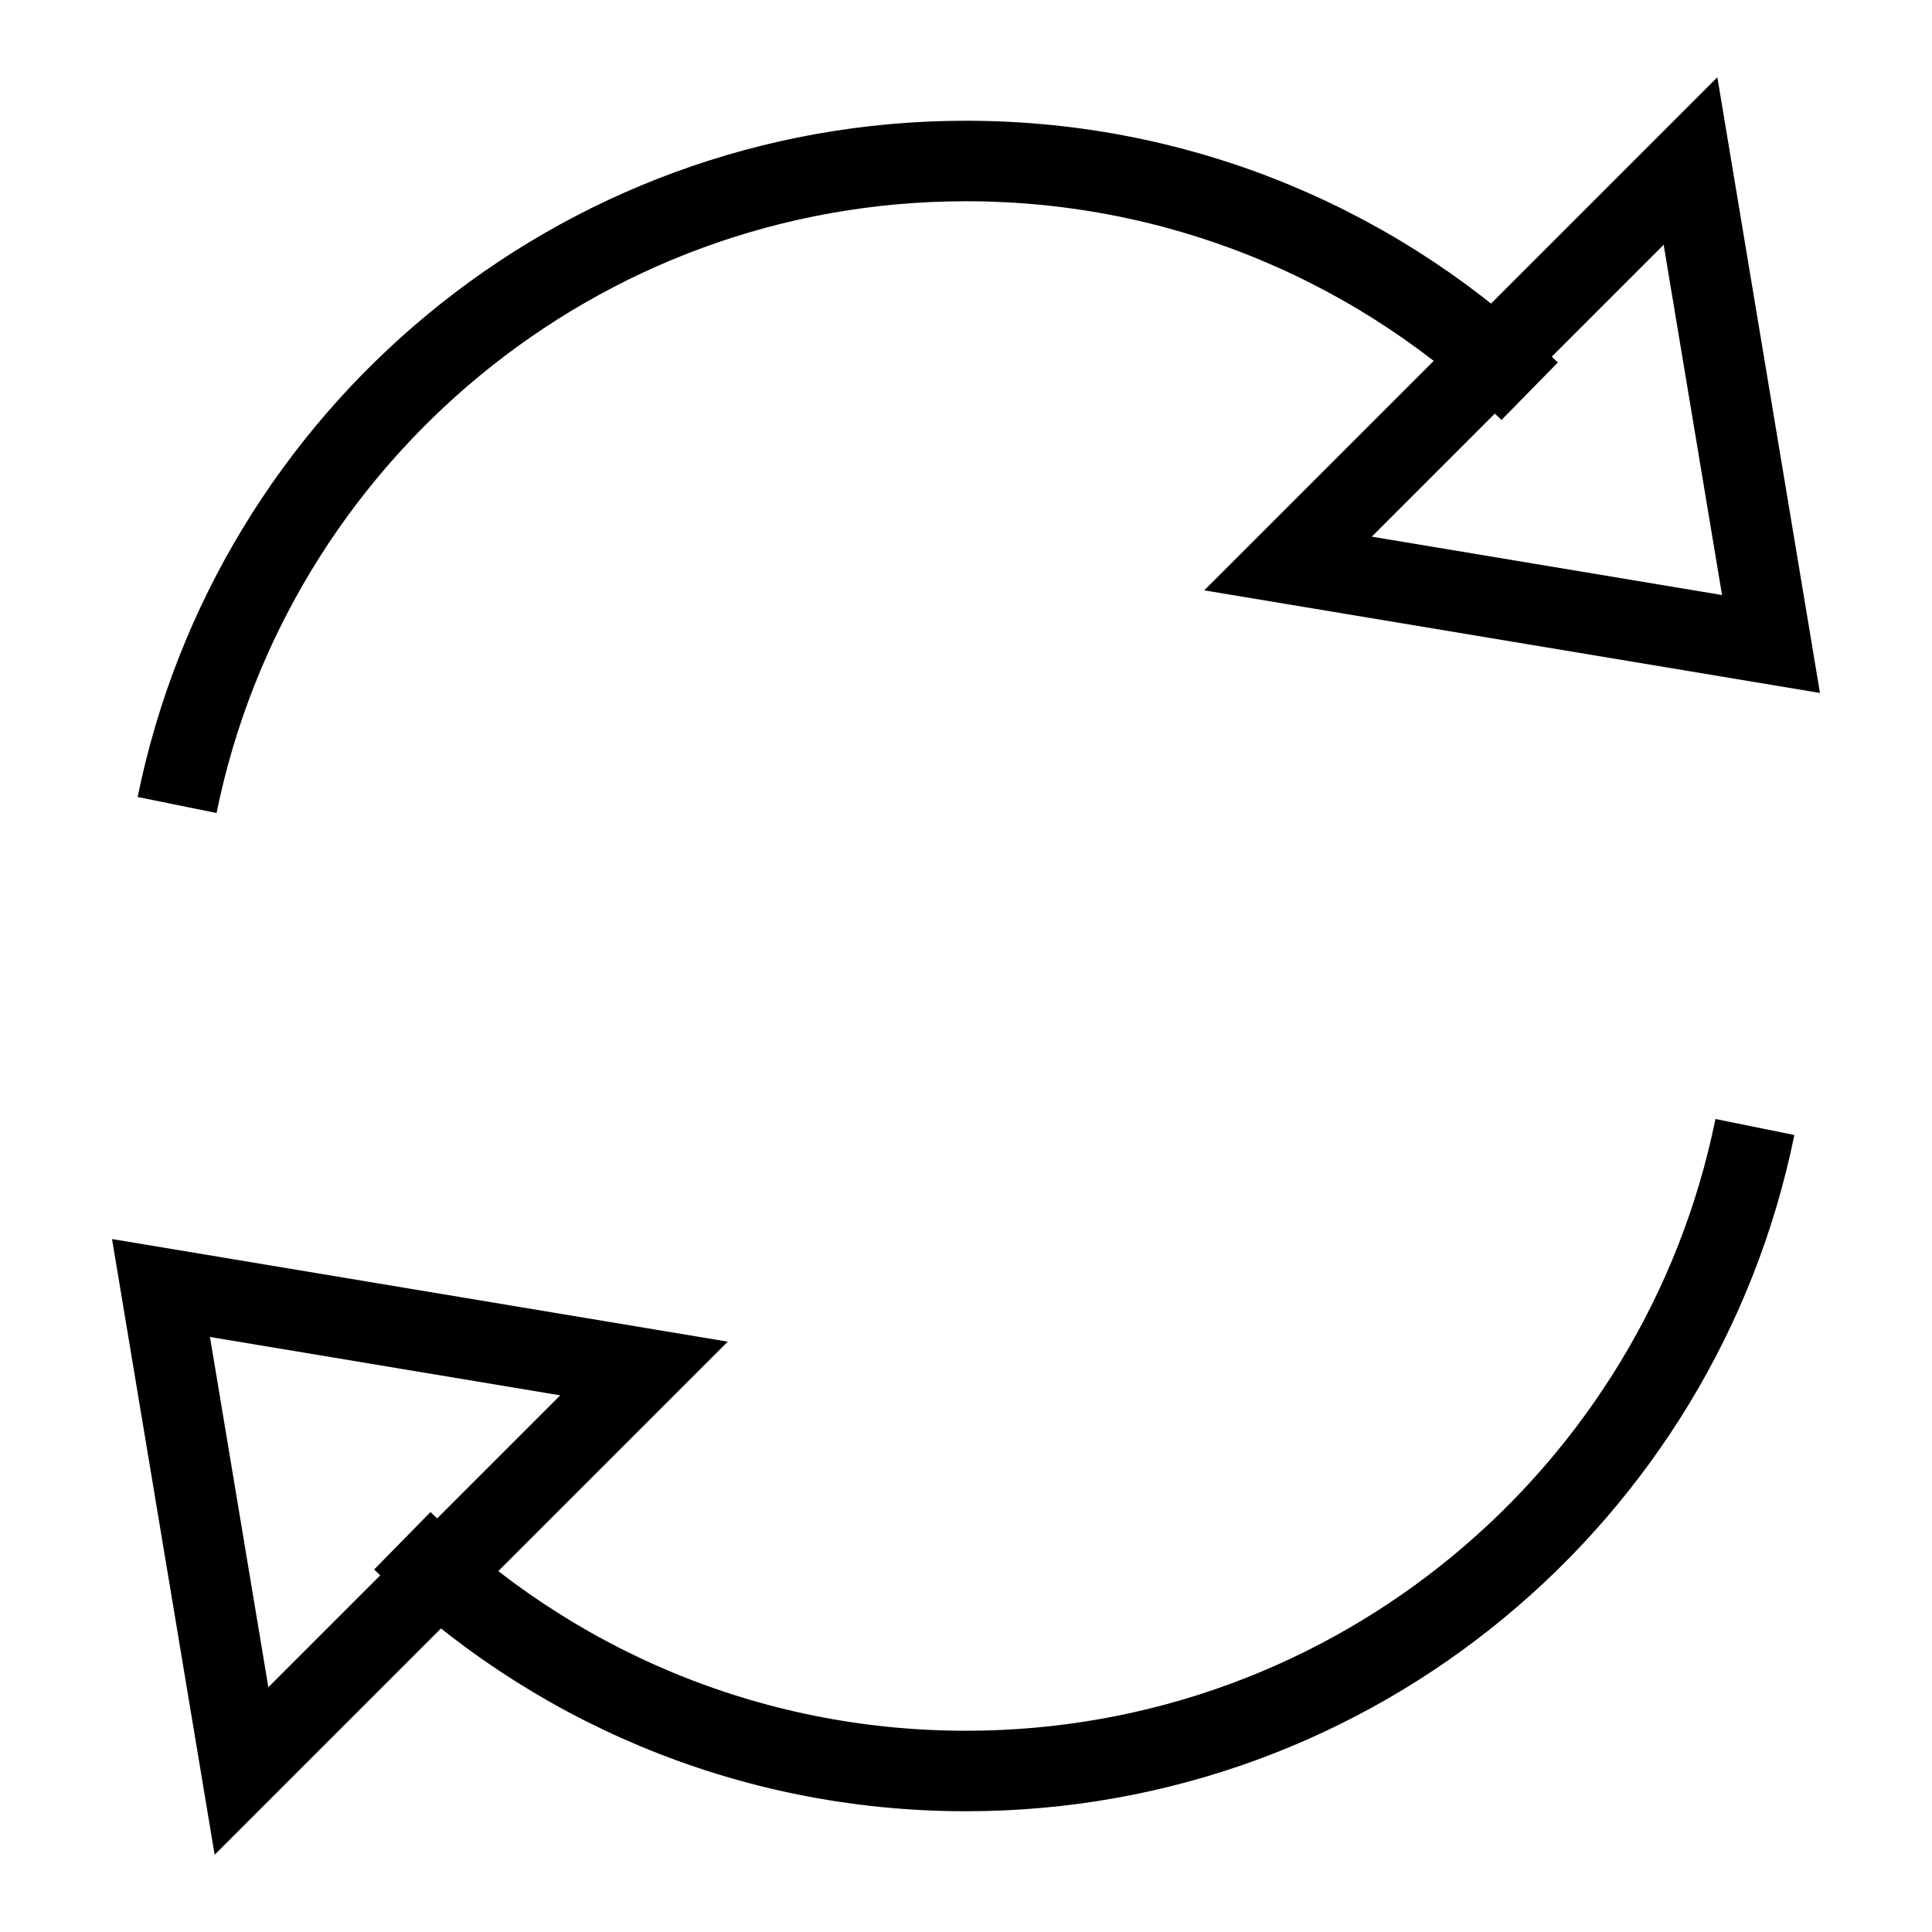 <svg id="nc_icon" version="1.1" xmlns="http://www.w3.org/2000/svg" xmlns:xlink="http://www.w3.org/1999/xlink" x="0px" y="0px" viewBox="0 0 24 24" xml:space="preserve" ><g transform="translate(0, 0)" class="nc-icon-wrapper" fill="none"><path fill="none" stroke="currentColor" vector-effect="non-scaling-stroke" stroke-miterlimit="10" d="M2.2,10C3.127,5.435,7.162,2,12,2 c2.726,0,5.198,1.091,7.002,2.86" data-cap="butt" stroke-linecap="butt" stroke-linejoin="miter"></path> <polygon fill="none" stroke="currentColor" vector-effect="non-scaling-stroke" stroke-linecap="square" stroke-miterlimit="10" points="16,7 21,2 22,8 " stroke-linejoin="miter"></polygon> <polygon fill="none" points="16,7 21,2 22,8 " data-cap="butt" data-stroke="none" stroke-linecap="butt" stroke-linejoin="miter"></polygon> <path fill="none" stroke="currentColor" vector-effect="non-scaling-stroke" stroke-miterlimit="10" d="M21.8,14c-0.927,4.564-4.962,8-9.8,8 c-2.726,0-5.198-1.091-7.002-2.86" data-cap="butt" data-color="color-2" stroke-linecap="butt" stroke-linejoin="miter"></path> <polygon fill="none" stroke="currentColor" vector-effect="non-scaling-stroke" stroke-linecap="square" stroke-miterlimit="10" points="8,17 3,22 2,16 " data-color="color-2" stroke-linejoin="miter"></polygon> <polygon fill="none" points="8,17 3,22 2,16 " data-cap="butt" data-color="color-2" data-stroke="none" stroke-linecap="butt" stroke-linejoin="miter"></polygon> </g></svg>